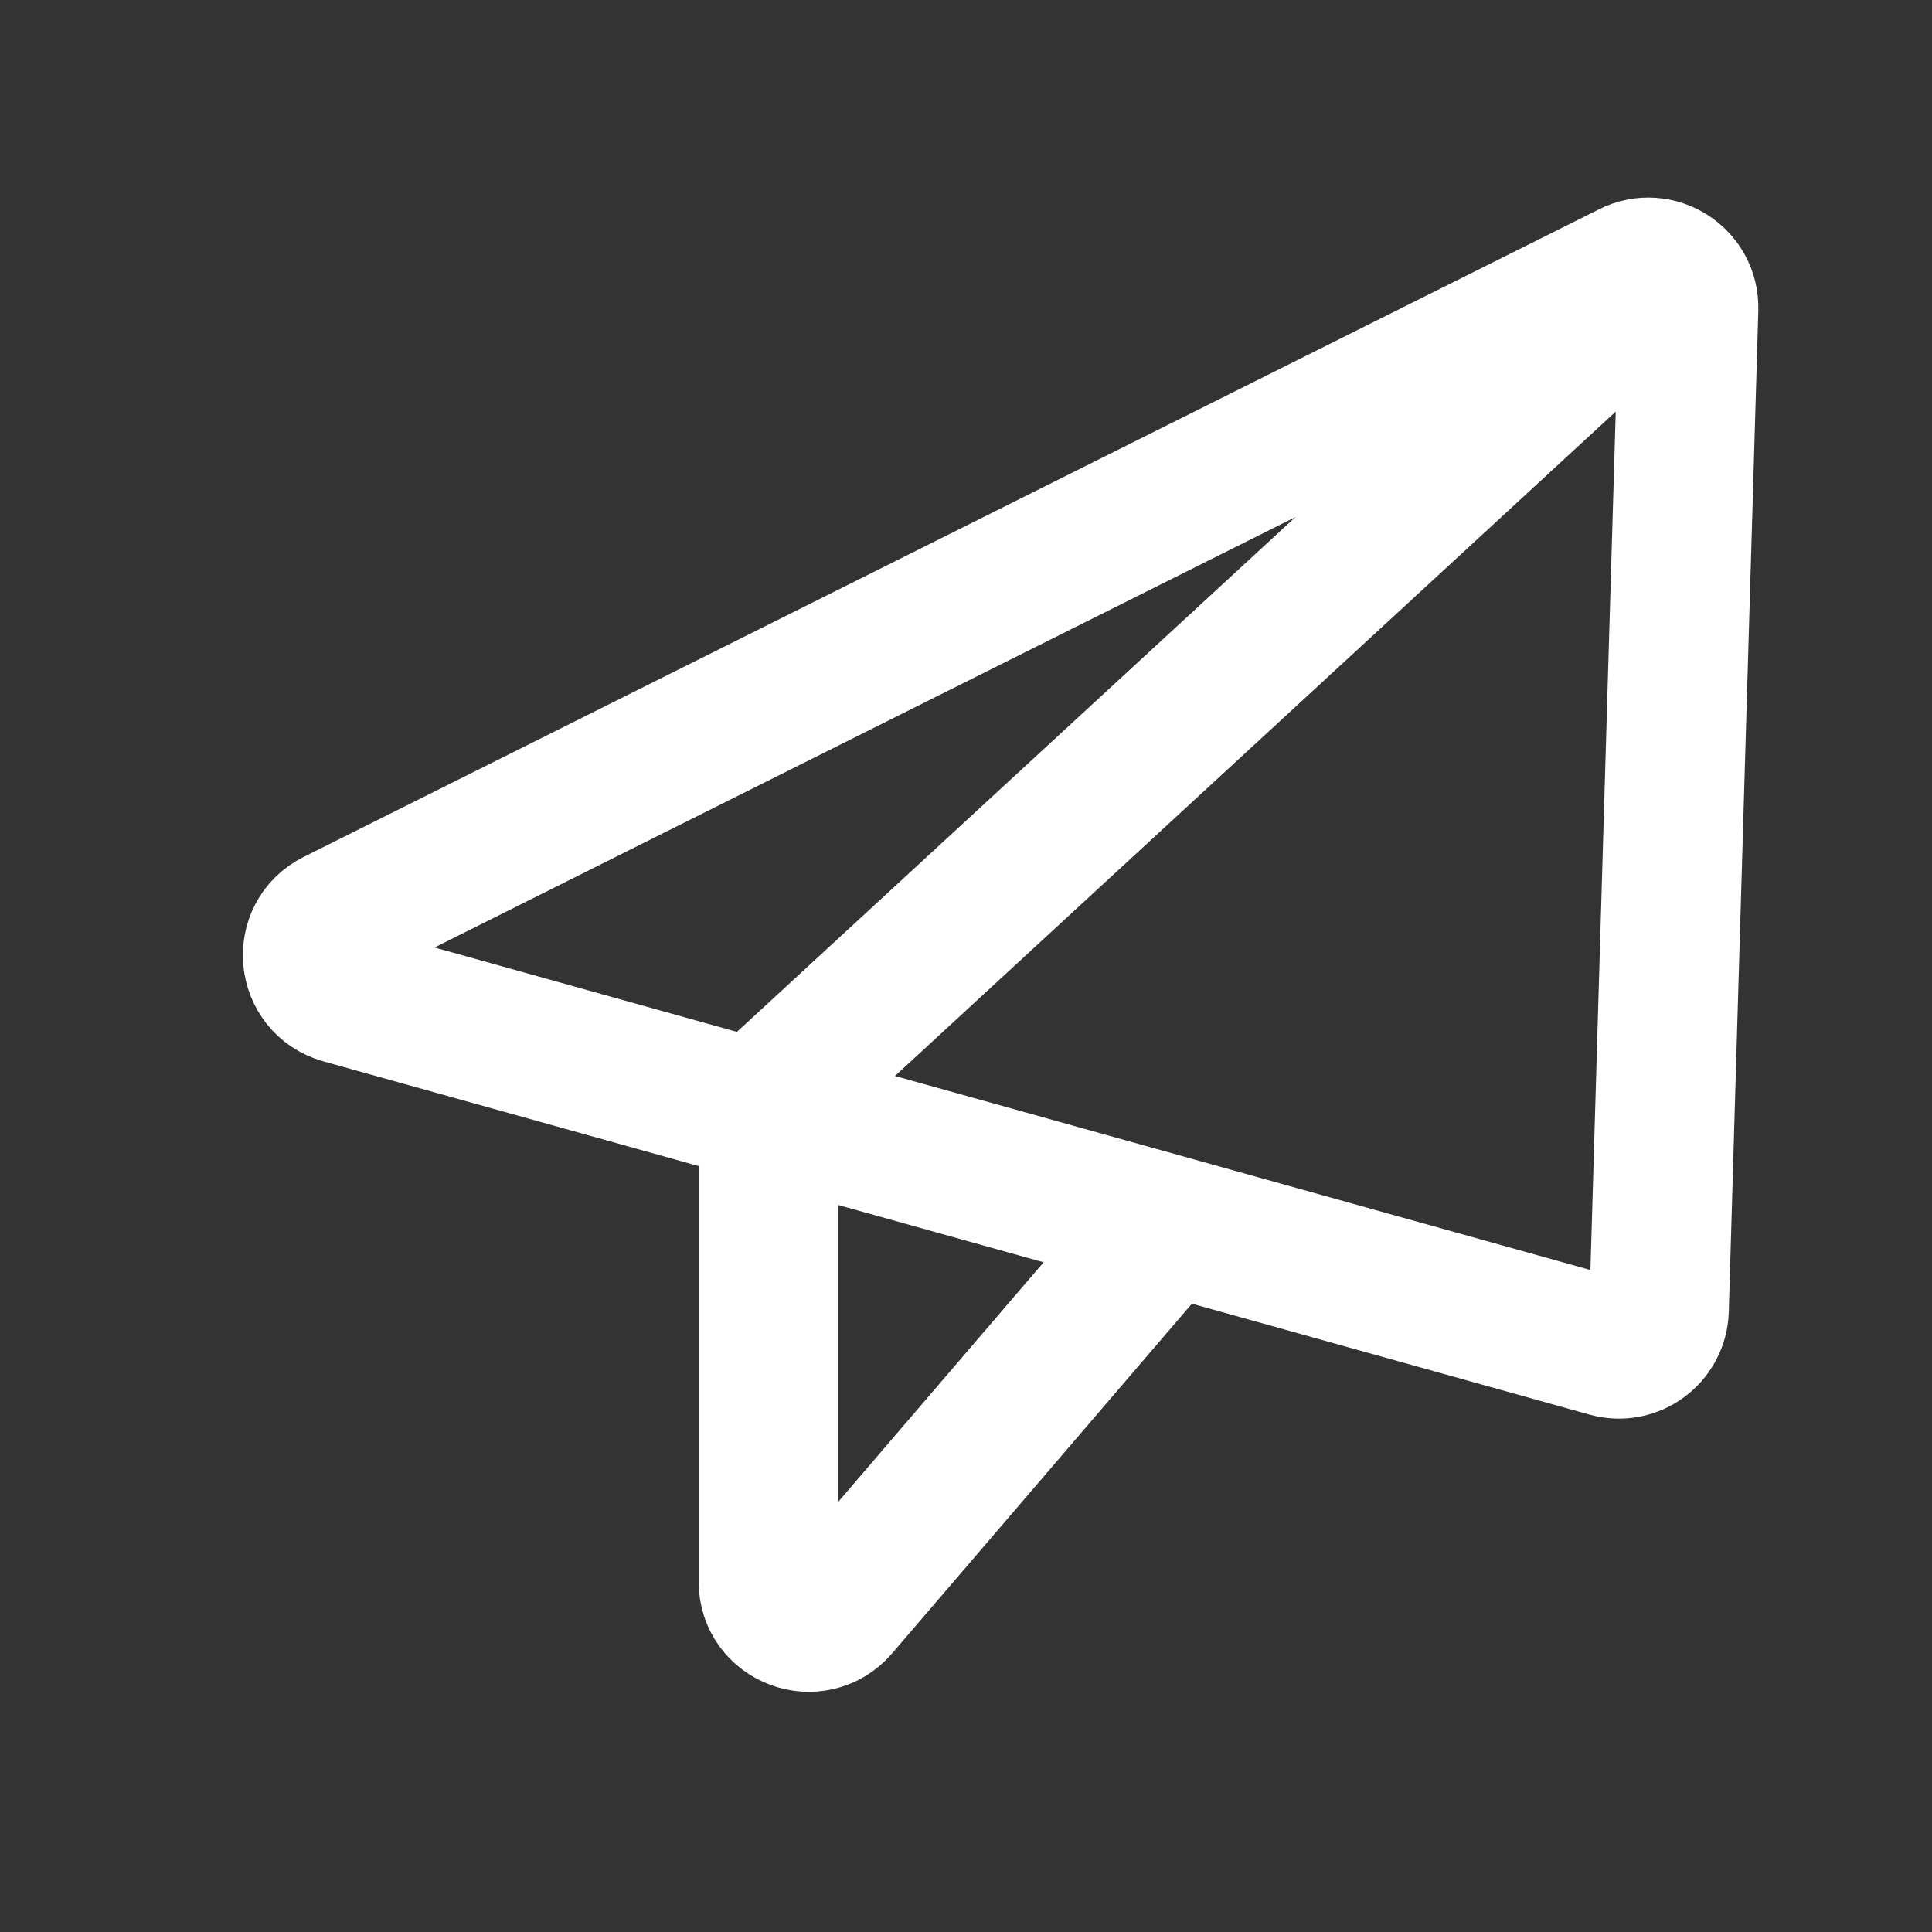 <svg width="18" height="18" viewBox="0 0 18 18" fill="none" xmlns="http://www.w3.org/2000/svg">
<rect x="0" y="0" width="18" height="18" fill="#333333" stroke="none"/>
<path d="M15 3L7.28 10.116C7.203 10.187 7.159 10.287 7.159 10.392V14.736C7.159 15.085 7.592 15.245 7.819 14.98L10.841 11.455M3.12 8.565L15.189 2.531C15.443 2.404 15.74 2.594 15.732 2.877L15.457 12.203C15.45 12.447 15.216 12.619 14.982 12.553L3.187 9.262C2.857 9.169 2.813 8.718 3.12 8.565Z" stroke="white" stroke-width="1.3" stroke-linecap="round"/>
</svg>
